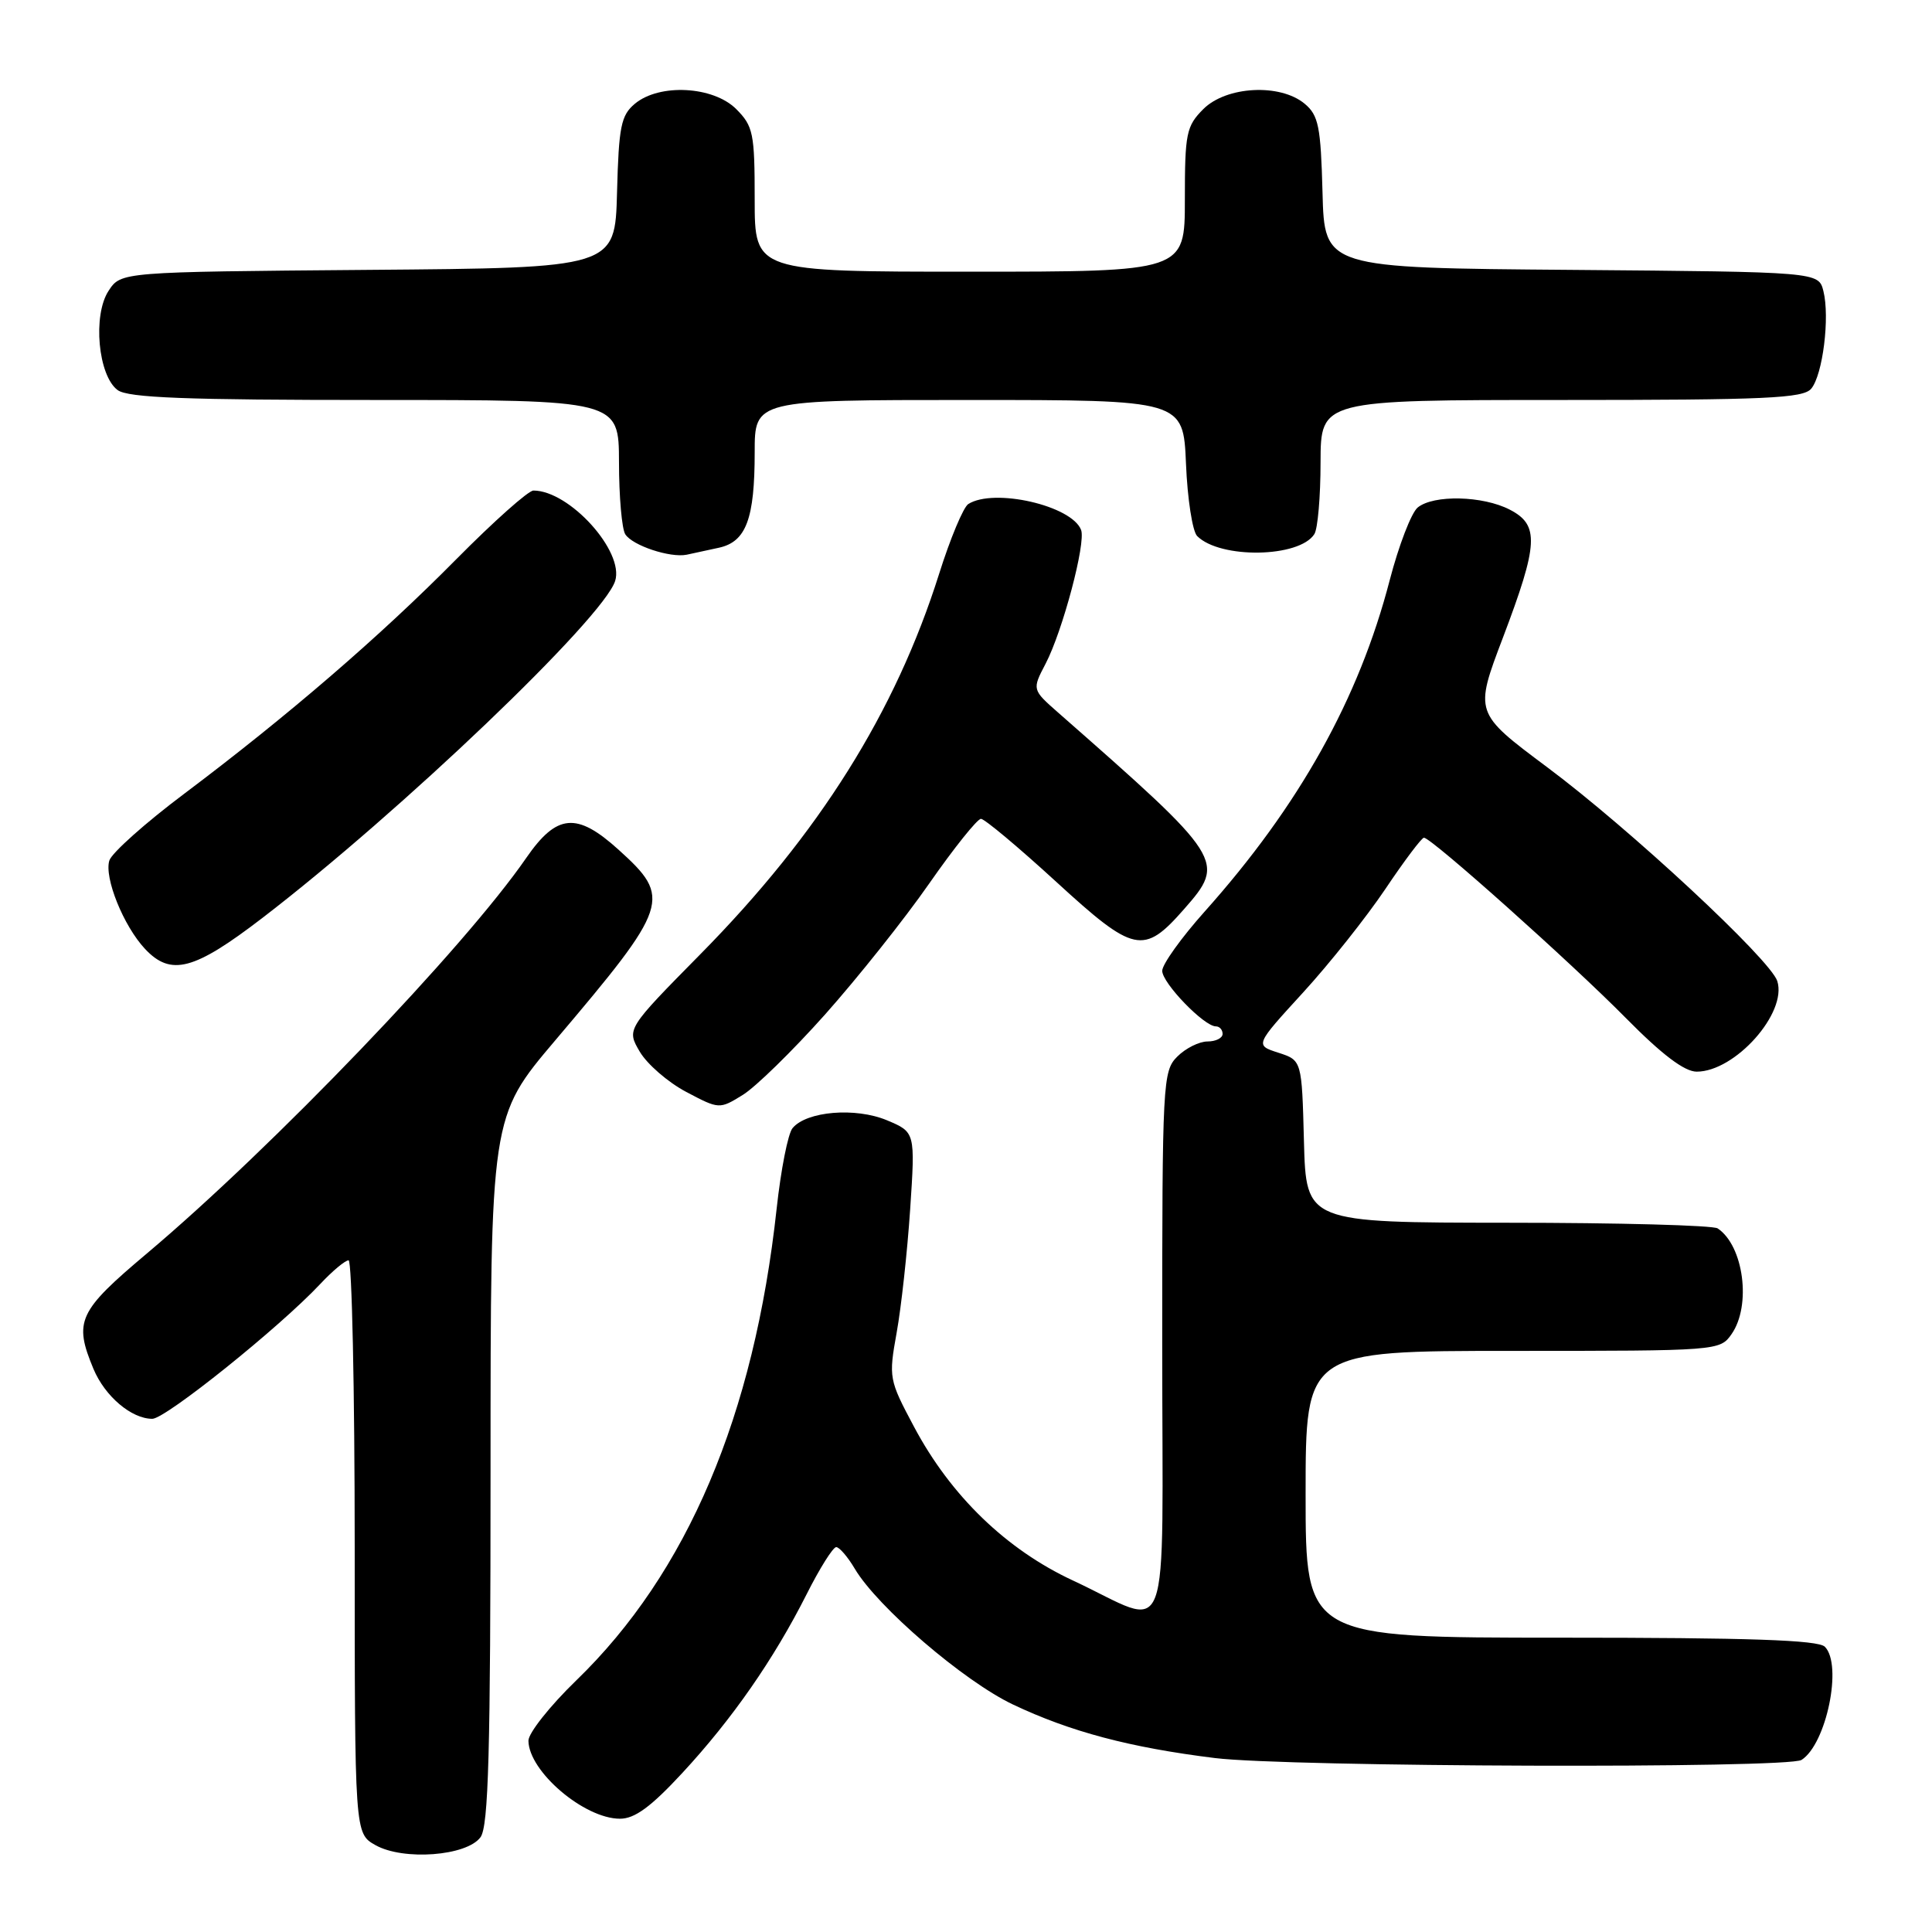 <?xml version="1.0" encoding="UTF-8" standalone="no"?>
<!DOCTYPE svg PUBLIC "-//W3C//DTD SVG 1.1//EN" "http://www.w3.org/Graphics/SVG/1.1/DTD/svg11.dtd" >
<svg xmlns="http://www.w3.org/2000/svg" xmlns:xlink="http://www.w3.org/1999/xlink" version="1.1" viewBox="0 0 256 256">
 <g >
 <path fill="currentColor"
d=" M 63.67 243.44 C 64.73 241.98 65.00 232.21 65.00 194.79 C 65.00 147.97 65.00 147.97 73.56 137.87 C 88.74 119.96 89.06 119.00 81.95 112.58 C 76.42 107.58 73.78 107.82 69.73 113.68 C 61.56 125.54 36.12 152.06 19.50 166.06 C 10.34 173.77 9.75 175.06 12.39 181.40 C 13.91 185.02 17.42 188.00 20.18 188.00 C 21.95 188.00 37.06 175.87 42.44 170.13 C 44.05 168.41 45.74 167.00 46.19 167.00 C 46.63 167.00 47.00 184.09 47.00 204.97 C 47.00 242.94 47.00 242.94 49.75 244.49 C 53.45 246.57 61.84 245.94 63.67 243.44 Z  M 90.40 234.94 C 97.04 227.77 102.53 219.86 106.88 211.25 C 108.61 207.81 110.38 205.00 110.80 205.00 C 111.22 205.00 112.33 206.29 113.26 207.86 C 116.25 212.92 127.71 222.76 134.21 225.85 C 141.82 229.46 149.68 231.55 160.97 232.95 C 170.67 234.15 236.88 234.36 238.71 233.20 C 242.01 231.10 244.18 220.58 241.80 218.20 C 240.91 217.31 231.76 217.00 206.80 217.00 C 173.00 217.00 173.00 217.00 173.00 198.00 C 173.00 179.00 173.00 179.00 200.44 179.00 C 227.67 179.00 227.90 178.98 229.44 176.78 C 232.09 172.99 231.05 165.07 227.60 162.77 C 227.00 162.36 214.48 162.02 199.78 162.02 C 173.07 162.00 173.07 162.00 172.78 151.25 C 172.50 140.50 172.50 140.50 169.39 139.49 C 166.28 138.49 166.28 138.49 172.65 131.53 C 176.16 127.70 181.07 121.51 183.58 117.78 C 186.08 114.05 188.38 111.00 188.68 111.00 C 189.66 111.00 208.25 127.61 215.47 134.93 C 220.22 139.74 223.20 142.00 224.82 142.00 C 229.91 142.00 236.84 134.22 235.50 130.00 C 234.60 127.16 215.90 109.77 204.97 101.63 C 195.36 94.45 195.36 94.45 199.15 84.48 C 203.86 72.06 203.99 69.56 200.05 67.53 C 196.48 65.68 189.95 65.53 187.85 67.25 C 187.01 67.94 185.34 72.28 184.14 76.89 C 180.06 92.60 172.15 106.77 159.62 120.79 C 156.53 124.25 154.00 127.78 154.00 128.64 C 154.00 130.26 159.54 136.00 161.11 136.00 C 161.60 136.00 162.00 136.45 162.00 137.00 C 162.00 137.55 161.10 138.00 160.00 138.00 C 158.90 138.00 157.10 138.90 156.00 140.00 C 154.07 141.93 154.00 143.33 154.00 178.07 C 154.00 219.54 155.48 215.62 142.18 209.43 C 133.35 205.33 125.98 198.21 121.11 189.05 C 117.79 182.82 117.74 182.55 118.81 176.59 C 119.42 173.24 120.22 165.89 120.60 160.26 C 121.28 150.02 121.28 150.02 117.52 148.44 C 113.35 146.70 106.88 147.24 105.02 149.48 C 104.41 150.20 103.47 155.01 102.91 160.15 C 99.93 187.56 91.08 208.42 76.36 222.66 C 72.86 226.05 70.01 229.65 70.02 230.66 C 70.07 234.73 77.40 240.98 82.14 240.99 C 84.10 241.00 86.25 239.42 90.40 234.94 Z  M 109.32 134.43 C 113.61 129.61 119.83 121.81 123.12 117.08 C 126.41 112.36 129.50 108.50 129.98 108.50 C 130.46 108.50 134.95 112.26 139.96 116.85 C 150.27 126.30 151.53 126.58 156.89 120.47 C 162.47 114.12 162.25 113.78 140.23 94.44 C 136.75 91.38 136.75 91.38 138.55 87.94 C 140.81 83.60 143.91 71.93 143.25 70.22 C 142.02 66.99 131.70 64.63 128.30 66.79 C 127.65 67.21 125.91 71.36 124.44 76.03 C 118.65 94.37 108.54 110.49 92.81 126.43 C 83.02 136.36 83.02 136.36 84.77 139.35 C 85.74 141.00 88.50 143.40 90.92 144.68 C 95.29 146.99 95.33 146.99 98.41 145.09 C 100.11 144.05 105.02 139.25 109.32 134.43 Z  M 34.77 121.63 C 53.08 107.58 79.94 81.92 81.51 76.98 C 82.75 73.07 75.46 65.00 70.68 65.00 C 70.01 65.00 65.42 69.09 60.48 74.08 C 50.33 84.35 38.15 94.84 24.43 105.16 C 19.28 109.02 14.81 113.01 14.49 114.02 C 13.78 116.28 16.36 122.69 19.22 125.74 C 22.65 129.39 25.71 128.58 34.77 121.63 Z  M 95.29 72.57 C 98.87 71.77 100.00 68.74 100.00 59.93 C 100.00 53.00 100.00 53.00 128.40 53.00 C 156.79 53.00 156.79 53.00 157.15 61.45 C 157.34 66.10 158.01 70.41 158.63 71.03 C 161.68 74.08 172.17 73.91 174.16 70.77 C 174.61 70.07 174.98 65.79 174.98 61.25 C 175.00 53.00 175.00 53.00 206.88 53.00 C 234.00 53.00 238.94 52.78 240.00 51.50 C 241.53 49.66 242.48 42.03 241.61 38.57 C 240.97 36.03 240.97 36.03 208.23 35.76 C 175.50 35.50 175.50 35.50 175.24 25.50 C 175.01 16.75 174.71 15.28 172.88 13.75 C 169.62 11.03 162.50 11.41 159.45 14.45 C 157.19 16.72 157.00 17.65 157.00 26.45 C 157.00 36.00 157.00 36.00 128.50 36.00 C 100.00 36.00 100.00 36.00 100.00 26.45 C 100.00 17.65 99.81 16.72 97.55 14.45 C 94.50 11.41 87.38 11.03 84.12 13.75 C 82.29 15.28 81.99 16.75 81.76 25.50 C 81.50 35.50 81.50 35.50 48.76 35.76 C 16.03 36.03 16.03 36.03 14.39 38.53 C 12.26 41.77 13.00 49.79 15.59 51.69 C 16.98 52.71 24.62 53.00 49.69 53.00 C 82.00 53.00 82.00 53.00 82.02 61.25 C 82.02 65.79 82.40 70.08 82.85 70.79 C 83.80 72.29 88.81 73.95 91.00 73.50 C 91.83 73.33 93.75 72.91 95.29 72.57 Z "/>
</g>
</svg>